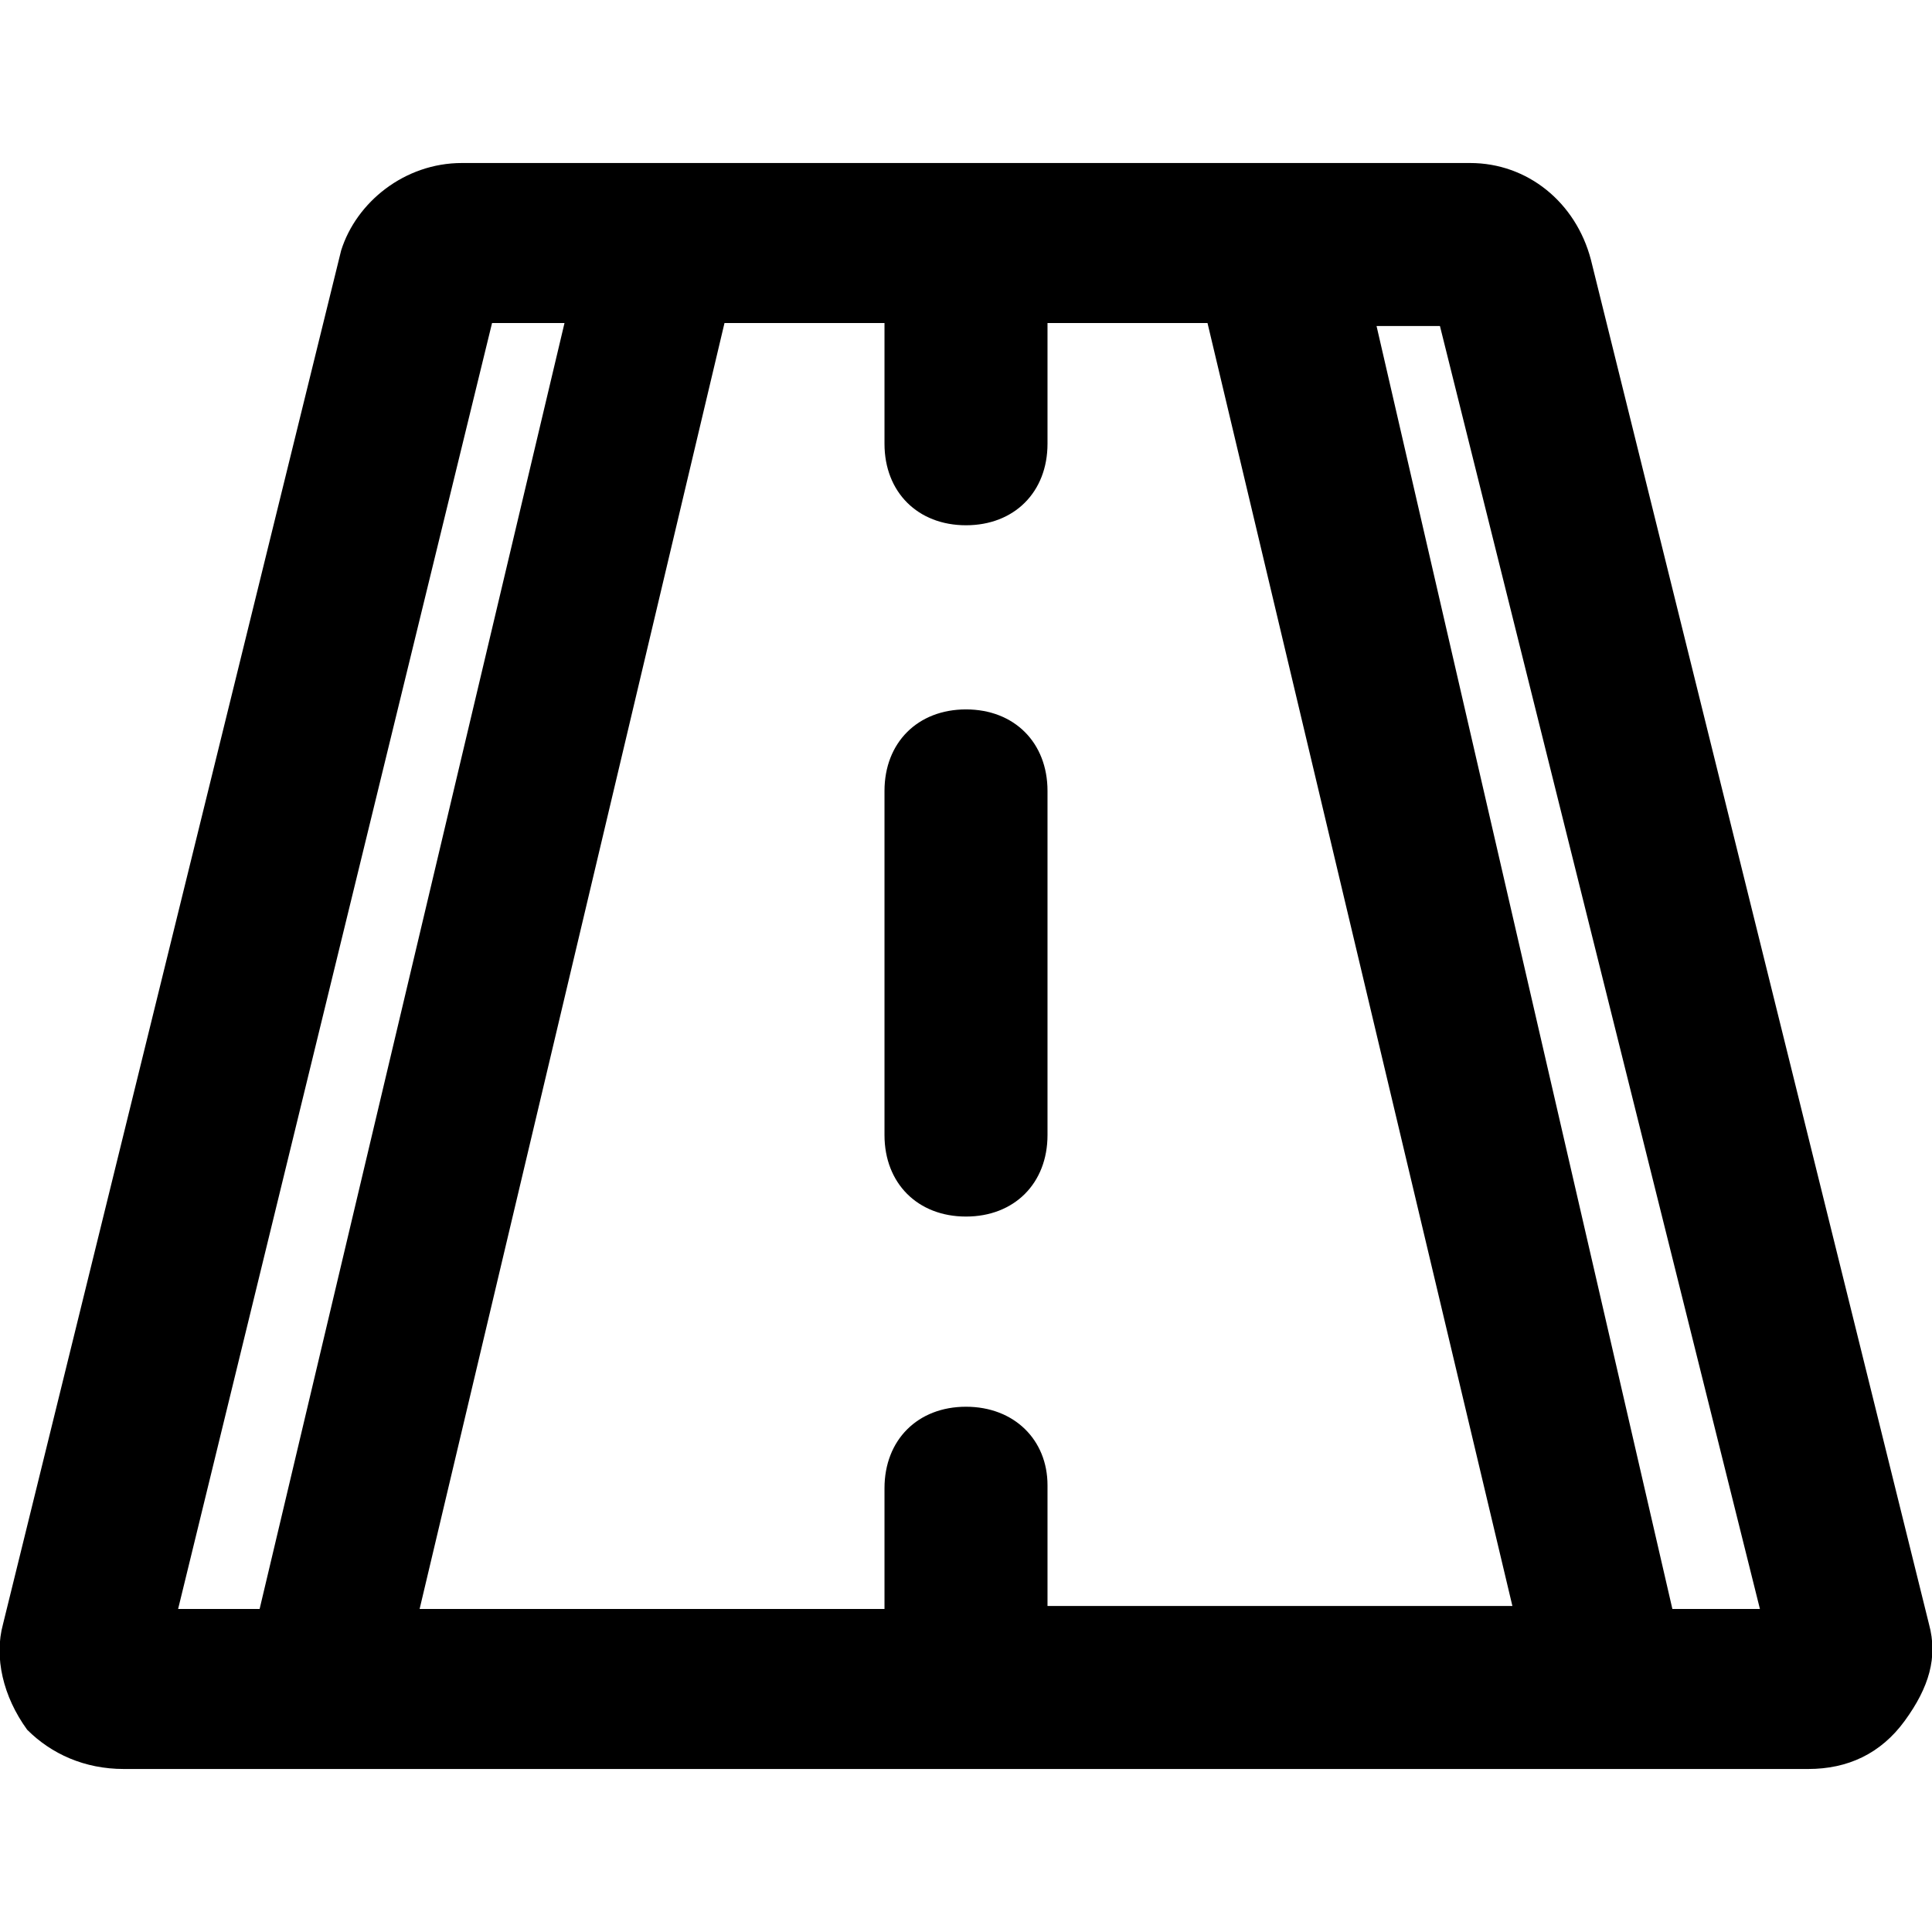 <?xml version="1.0" encoding="utf-8"?>
<!-- Generator: Adobe Illustrator 23.0.0, SVG Export Plug-In . SVG Version: 6.00 Build 0)  -->
<svg version="1.1" id="Layer_1" xmlns="http://www.w3.org/2000/svg" x="0px" y="0px"
     viewBox="0 0 64 64" style="enable-background:new 0 0 64 64;" xml:space="preserve">
<g>
	<path d="M63.9,53.8L52.7,8.6c-0.5-1.9-2.1-3.2-4-3.2H15.3c-1.9,0-3.5,1.3-4,2.9L0.1,53.8c-0.3,1.1,0,2.4,0.8,3.5
		c0.8,0.8,1.9,1.3,3.2,1.3h55.8c1.3,0,2.4-0.5,3.2-1.6C63.9,55.9,64.2,54.9,63.9,53.8z M32,46.6c-1.6,0-2.7,1.1-2.7,2.7v4H13.9
		L24,10.7h5.3v4c0,1.6,1.1,2.7,2.7,2.7s2.7-1.1,2.7-2.7v-4H40l10.1,42.5H34.7v-4C34.7,47.7,33.6,46.6,32,46.6z M16.3,10.7h2.4
		L8.6,53.3H5.9L16.3,10.7z M55.4,53.3l-9.8-42.5h2.1l10.6,42.5H55.4z"/>
	<path d="M34.7,26.2c0-1.6-1.1-2.7-2.7-2.7s-2.7,1.1-2.7,2.7v11.4c0,1.6,1.1,2.7,2.7,2.7s2.7-1.1,2.7-2.7V26.2z"/>
</g>
</svg>
